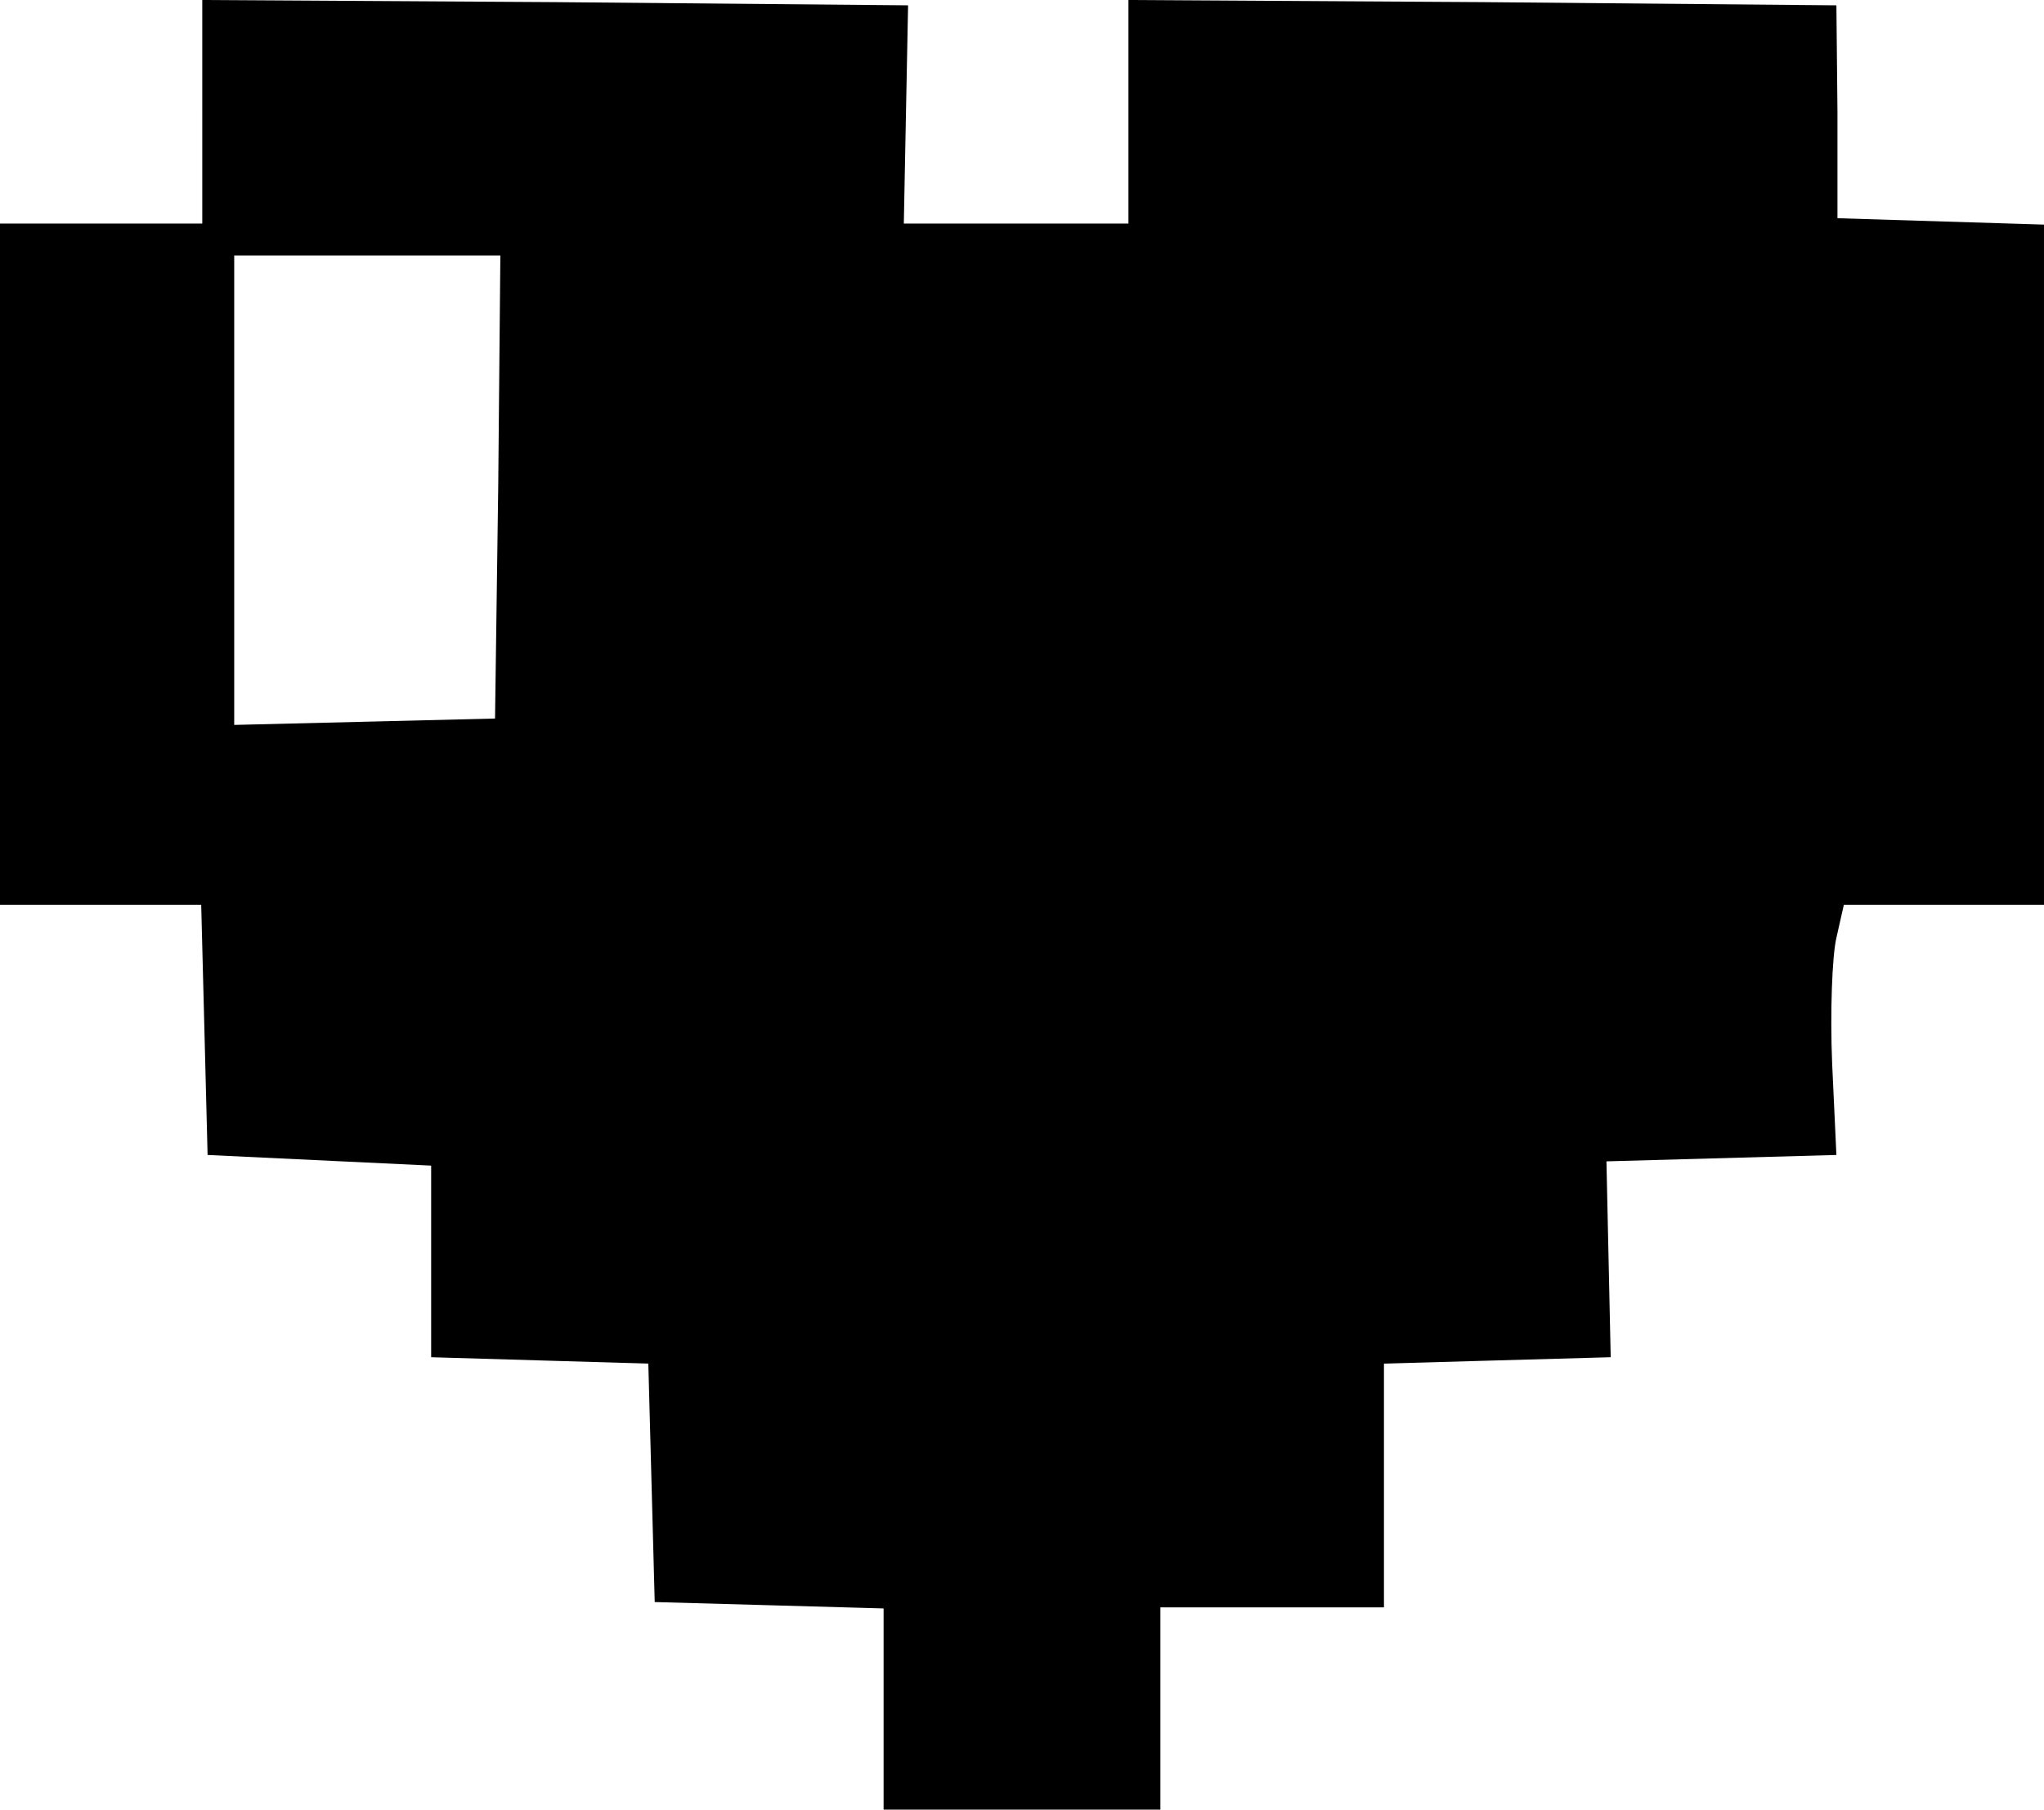 <?xml version="1.0" standalone="no"?>
<!DOCTYPE svg PUBLIC "-//W3C//DTD SVG 20010904//EN"
 "http://www.w3.org/TR/2001/REC-SVG-20010904/DTD/svg10.dtd">
<svg version="1.0" xmlns="http://www.w3.org/2000/svg"
 width="192pt" height="170pt" viewBox="0 0 192 170"
 preserveAspectRatio="xMidYMid meet">

<g transform="translate(0,170) scale(0.1,-0.1)"
fill="#000000" stroke="none">
<path d="M190 1595 l0 -105 -95 0 -95 0 0 -320 0 -320 95 0 94 0 3 -117 3
-118 105 -5 105 -5 0 -90 0 -90 102 -3 102 -3 3 -112 3 -112 108 -3 107 -3 0
-94 0 -95 130 0 130 0 0 95 0 95 105 0 105 0 0 115 0 114 106 3 107 3 -2 92
-2 92 108 3 108 3 -4 86 c-2 48 0 101 4 118 l7 31 94 0 94 0 0 320 0 319 -97
3 -97 3 0 100 -1 100 -332 3 -333 2 0 -105 0 -105 -106 0 -105 0 2 103 2 102
-332 3 -331 2 0 -105z m278 -352 l-3 -218 -122 -3 -123 -3 0 221 0 220 125 0
125 0 -2 -217z"/>
</g>
</svg>
